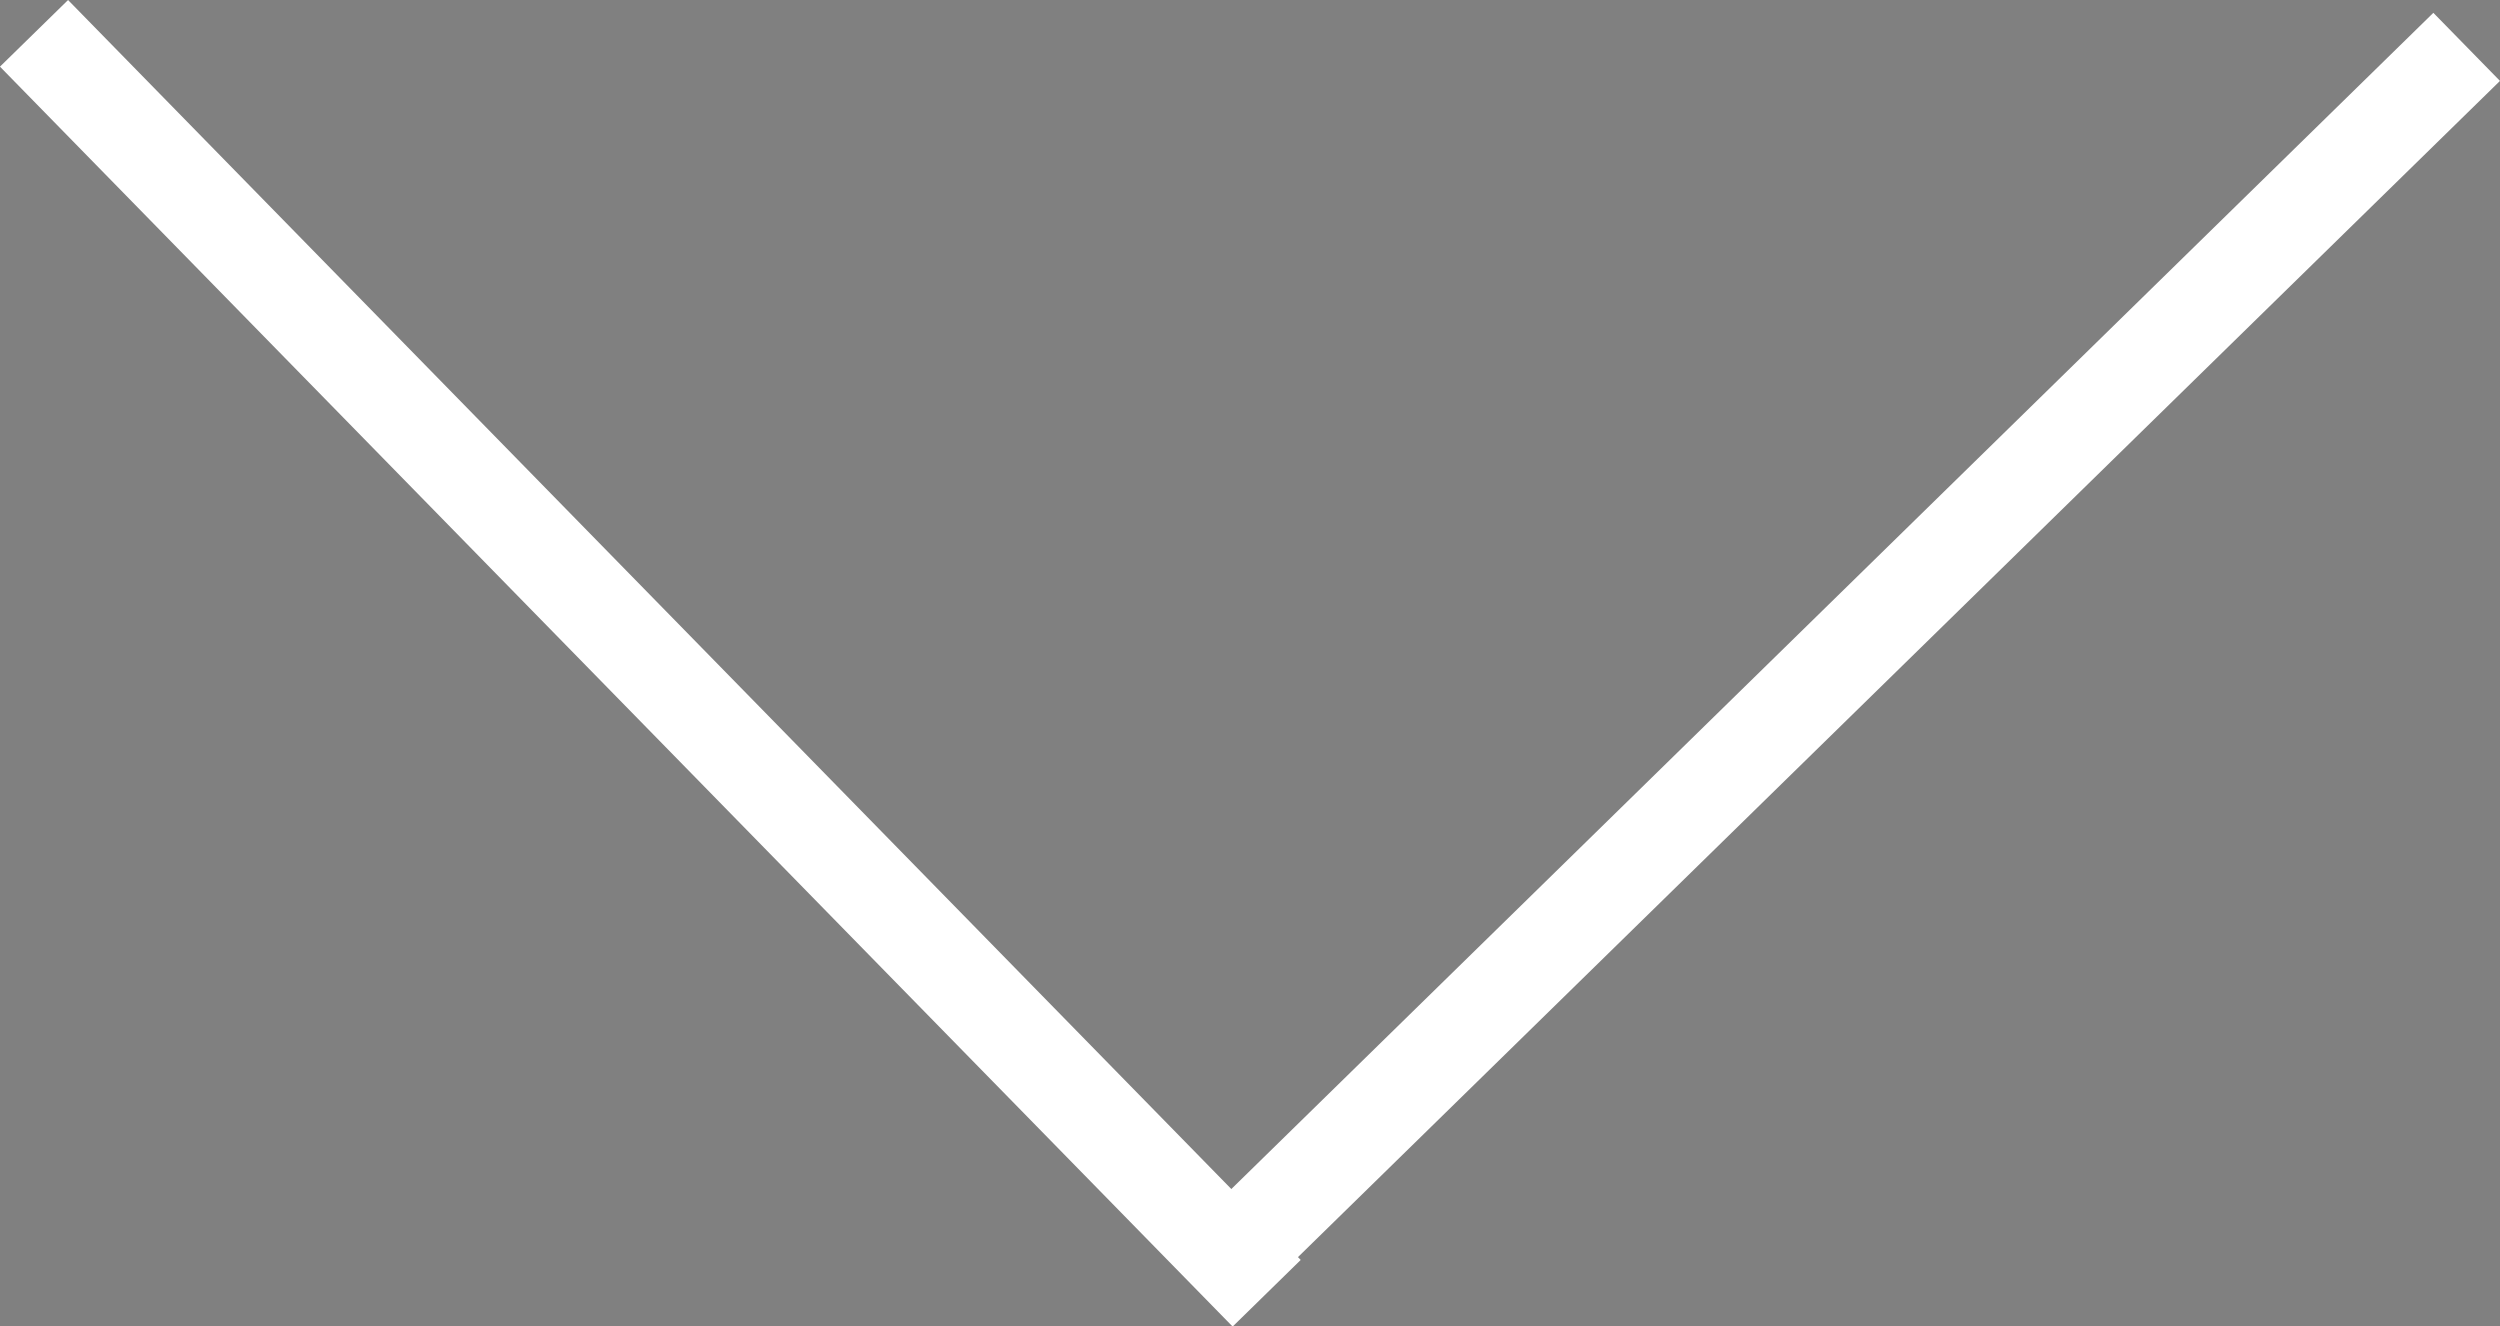 <svg xmlns="http://www.w3.org/2000/svg" width="26.244" height="13.925" viewBox="0 0 26.244 13.925"><rect x="0" y="0" width="26.244" height="13.925" fill="#808080" stroke="none"/><g transform="translate(25.894 0.35) rotate(90)"><line x2="12.942" y2="13.226" transform="translate(0.142)" fill="none" stroke="#fff" stroke-width="1"/><path d="M0,0,9.3,9.506l3.64,3.72" transform="translate(0 25.537) rotate(-90)" fill="#532b2b" stroke="#fff" stroke-width="1"/></g></svg>